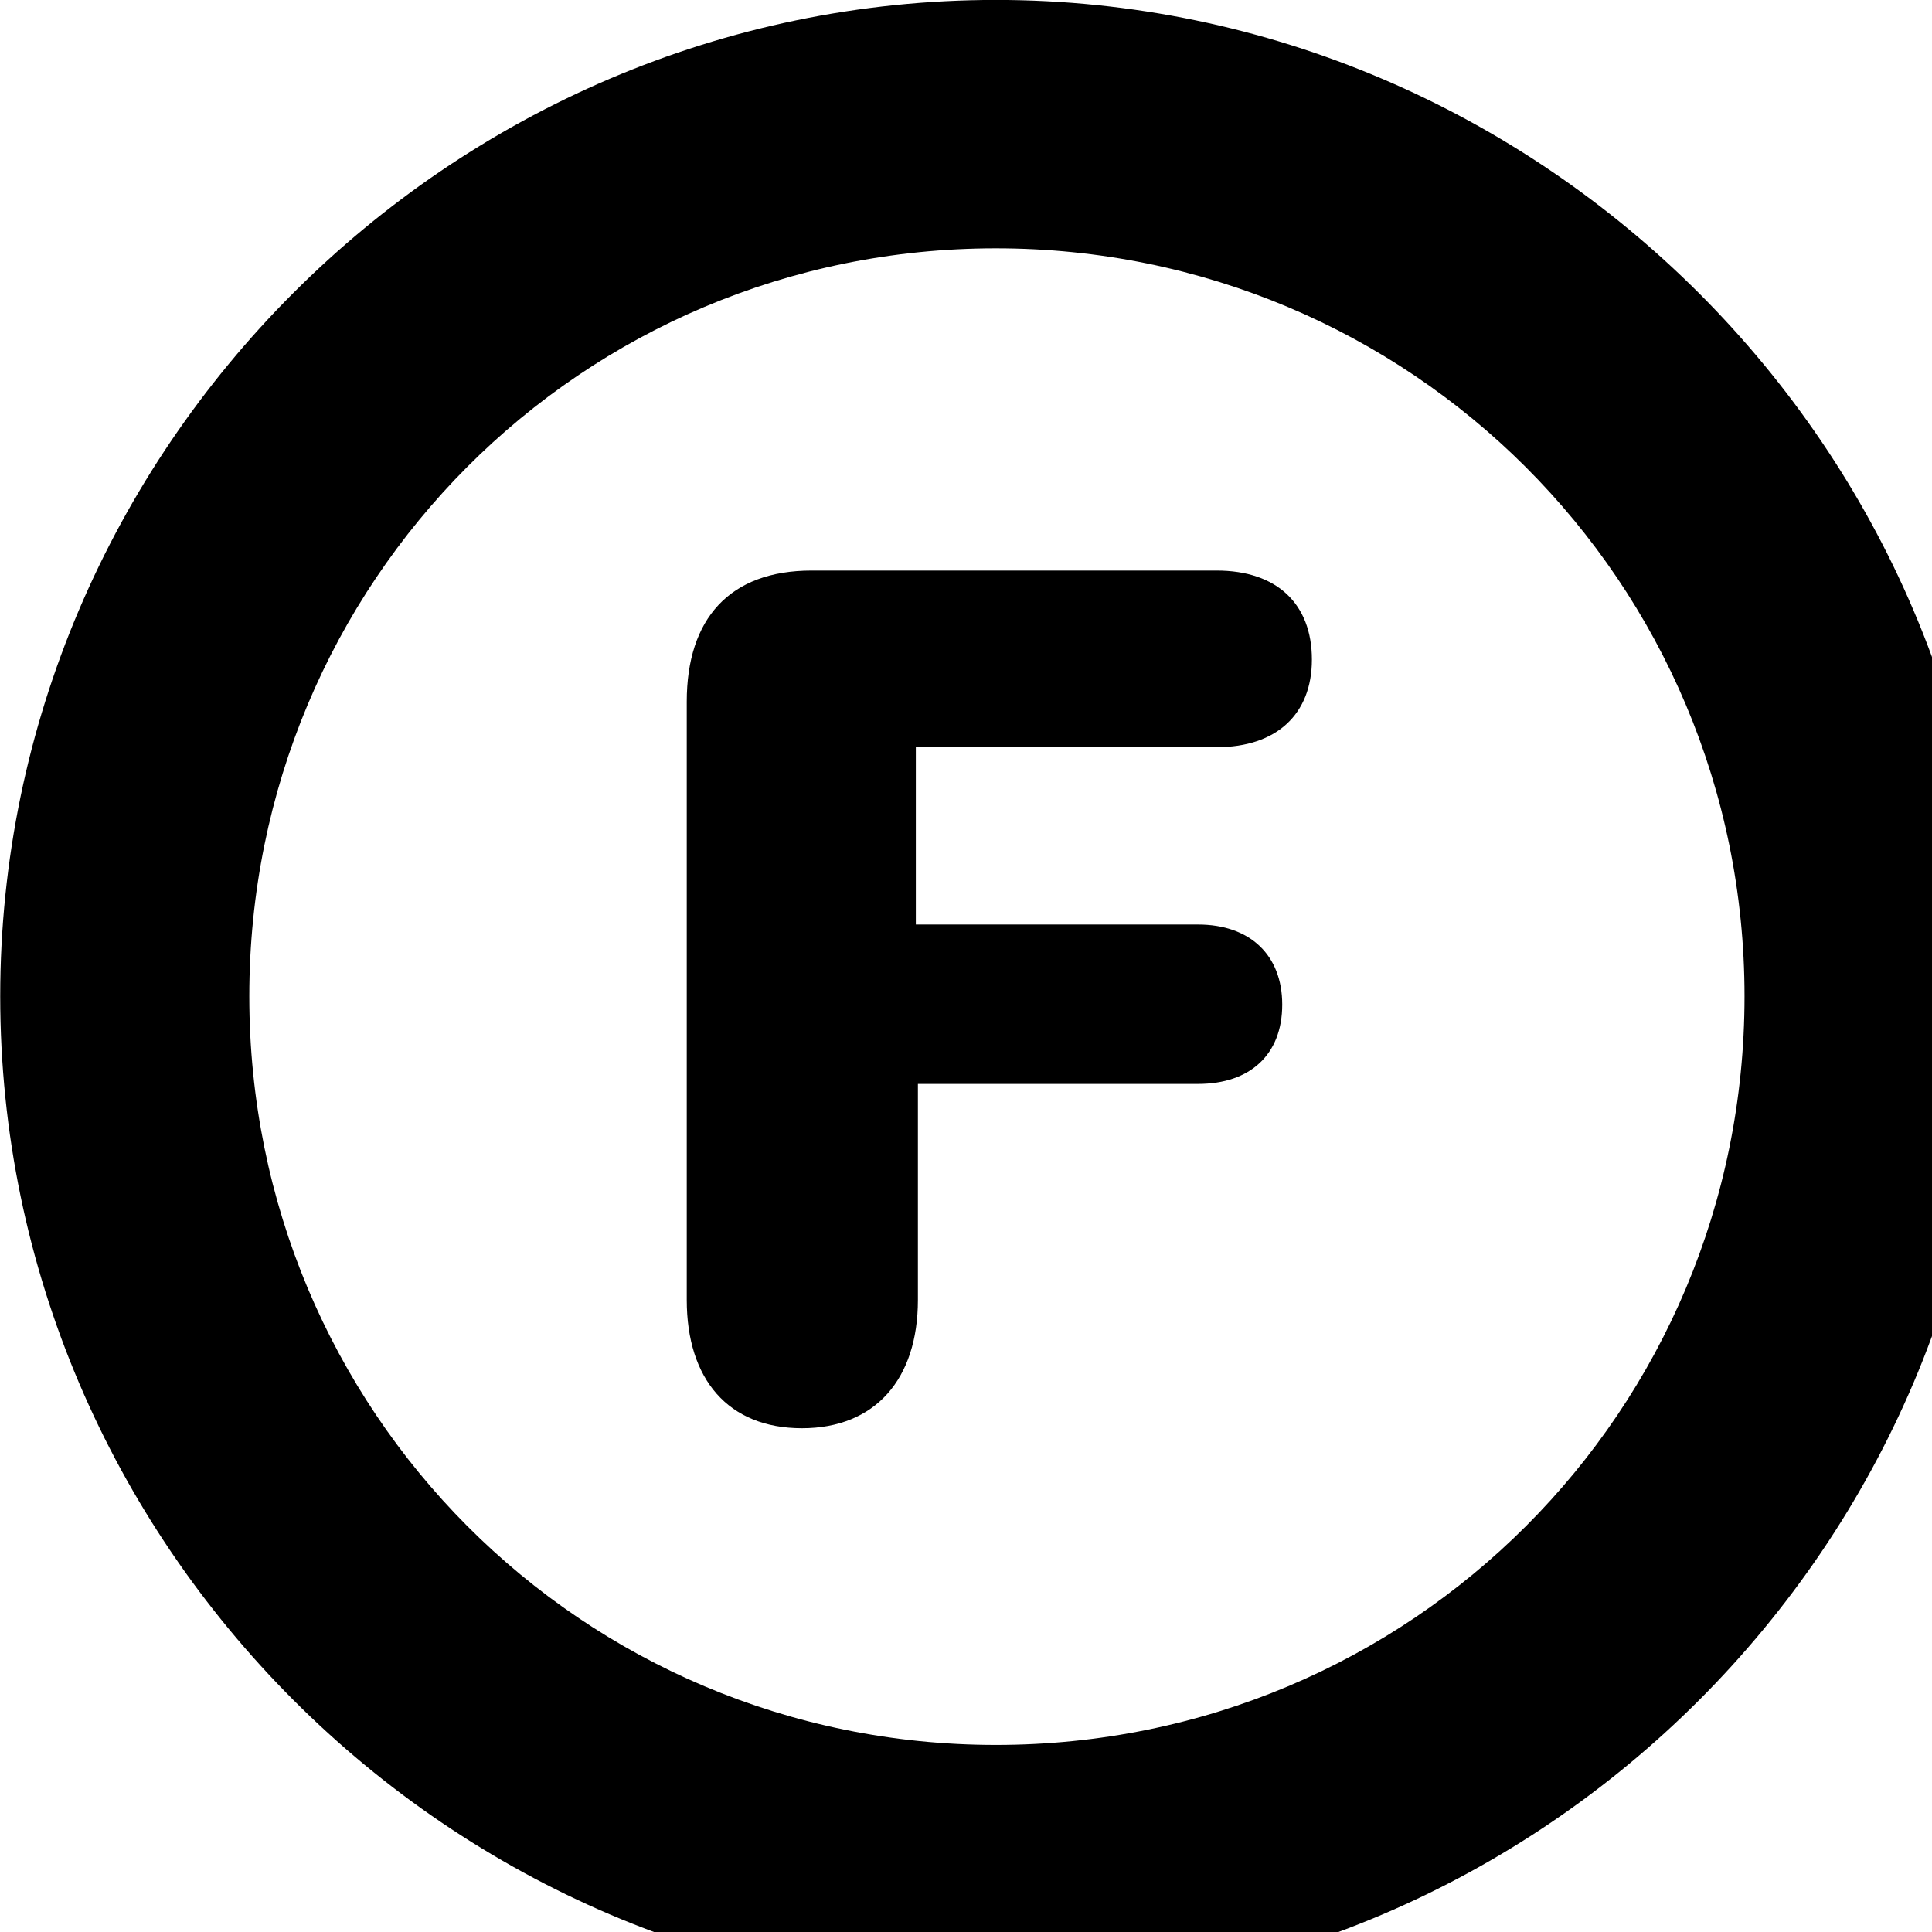 <svg xmlns="http://www.w3.org/2000/svg" viewBox="0 0 28 28" width="28" height="28">
  <path d="M14.433 28.889C22.363 28.889 28.873 22.369 28.873 14.439C28.873 6.519 22.353 -0.001 14.433 -0.001C6.513 -0.001 0.003 6.519 0.003 14.439C0.003 22.369 6.523 28.889 14.433 28.889ZM14.433 25.289C8.433 25.289 3.613 20.449 3.613 14.439C3.613 8.439 8.423 3.599 14.433 3.599C20.443 3.599 25.283 8.439 25.283 14.439C25.283 20.449 20.453 25.289 14.433 25.289ZM11.623 20.699C12.683 20.699 13.303 19.989 13.303 18.839V15.709H17.363C18.113 15.709 18.583 15.289 18.583 14.559C18.583 13.839 18.113 13.399 17.363 13.399H13.273V10.829H17.633C18.503 10.829 19.013 10.349 19.013 9.559C19.013 8.749 18.503 8.269 17.633 8.269H11.763C10.573 8.269 9.953 8.969 9.953 10.169V18.839C9.953 19.989 10.553 20.699 11.623 20.699Z" />
</svg>